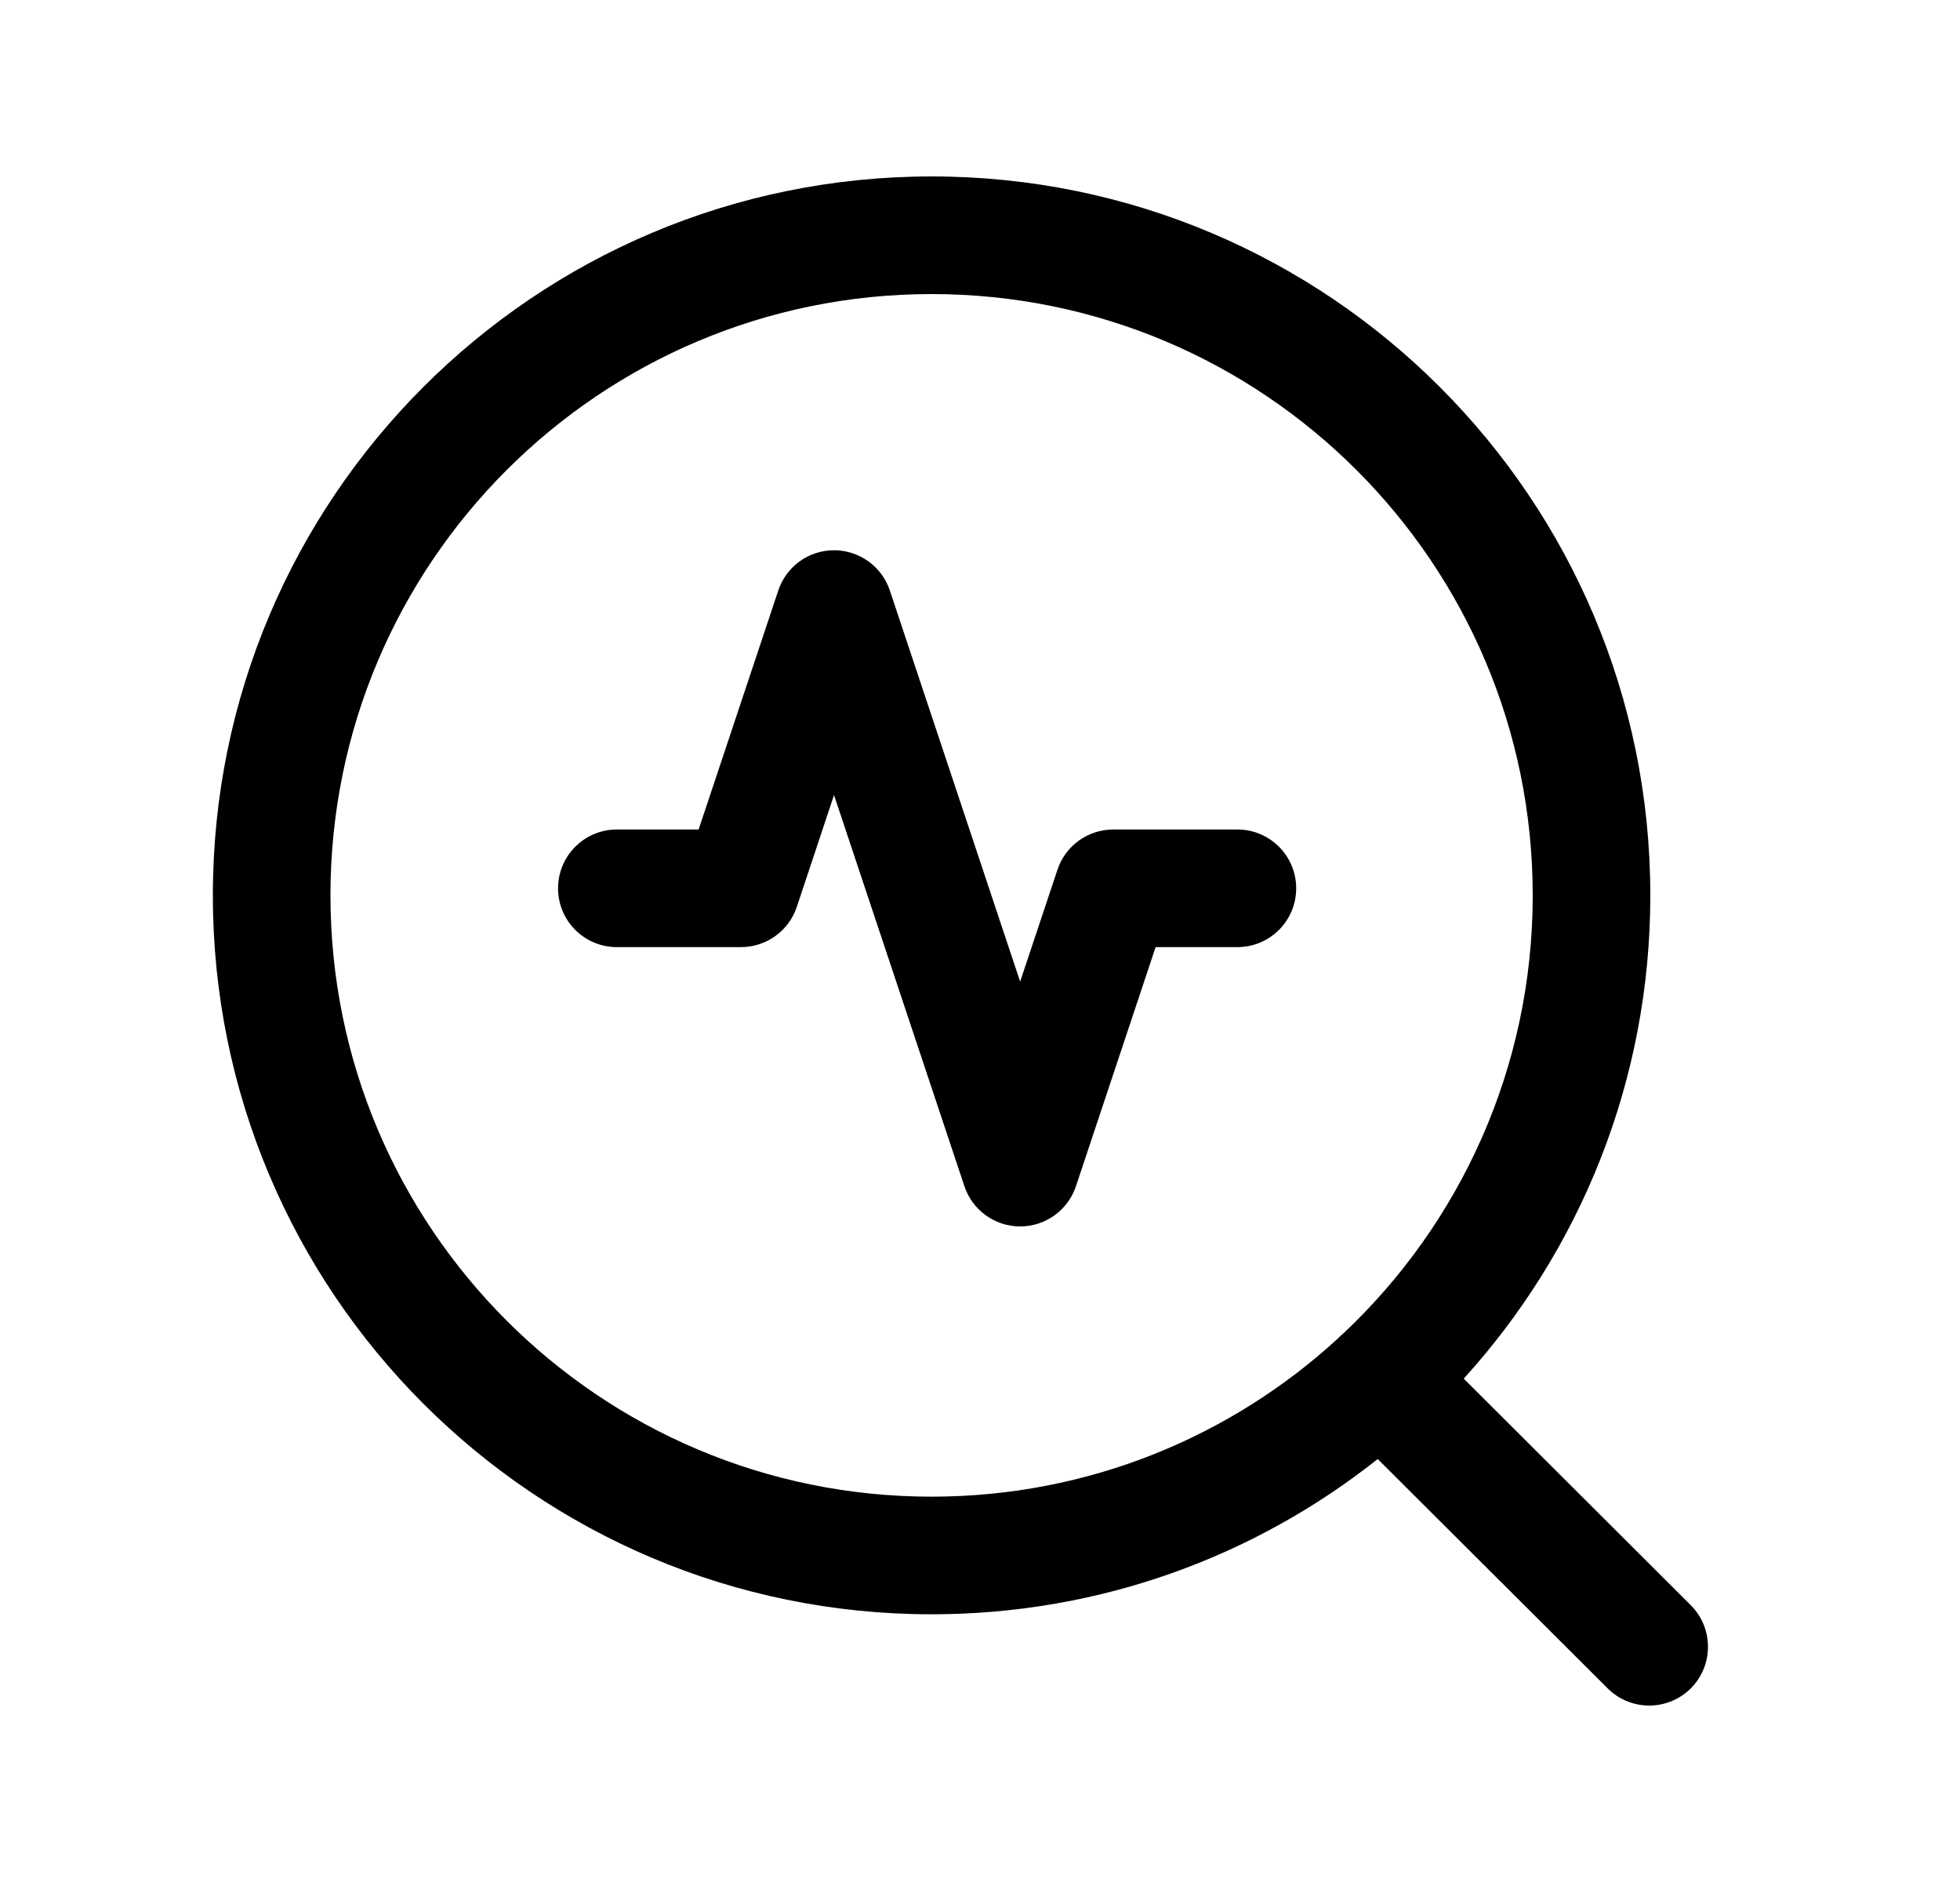 <svg width="25" height="24" viewBox="0 0 25 24" fill="none" xmlns="http://www.w3.org/2000/svg">
<path fill-rule="evenodd" clip-rule="evenodd" d="M11.882 3.75C7.648 3.75 4.215 7.183 4.215 11.418C4.215 15.652 7.648 19.086 11.882 19.086C13.881 19.086 15.701 18.321 17.066 17.068C17.07 17.064 17.075 17.059 17.079 17.054C17.098 17.036 17.117 17.018 17.137 17.002C18.622 15.604 19.55 13.619 19.55 11.418C19.55 7.183 16.117 3.75 11.882 3.75ZM18.67 17.581C20.149 15.953 21.05 13.79 21.05 11.418C21.05 6.354 16.946 2.25 11.882 2.25C6.819 2.25 2.715 6.354 2.715 11.418C2.715 16.481 6.819 20.586 11.882 20.586C14.033 20.586 16.01 19.846 17.573 18.606L20.506 21.531C20.799 21.823 21.274 21.823 21.567 21.53C21.859 21.236 21.858 20.762 21.565 20.469L18.67 17.581ZM10.638 7.017C10.961 7.017 11.248 7.224 11.35 7.53L13.012 12.518L13.488 11.091C13.59 10.785 13.877 10.578 14.2 10.578H15.783C16.197 10.578 16.533 10.914 16.533 11.328C16.533 11.743 16.197 12.078 15.783 12.078H14.74L13.724 15.127C13.622 15.433 13.335 15.64 13.012 15.64C12.69 15.64 12.403 15.433 12.301 15.127L10.638 10.139L10.163 11.566C10.061 11.872 9.774 12.078 9.451 12.078H7.868C7.454 12.078 7.118 11.743 7.118 11.328C7.118 10.914 7.454 10.578 7.868 10.578H8.911L9.927 7.53C10.029 7.224 10.315 7.017 10.638 7.017Z" fill="black"/>
</svg>